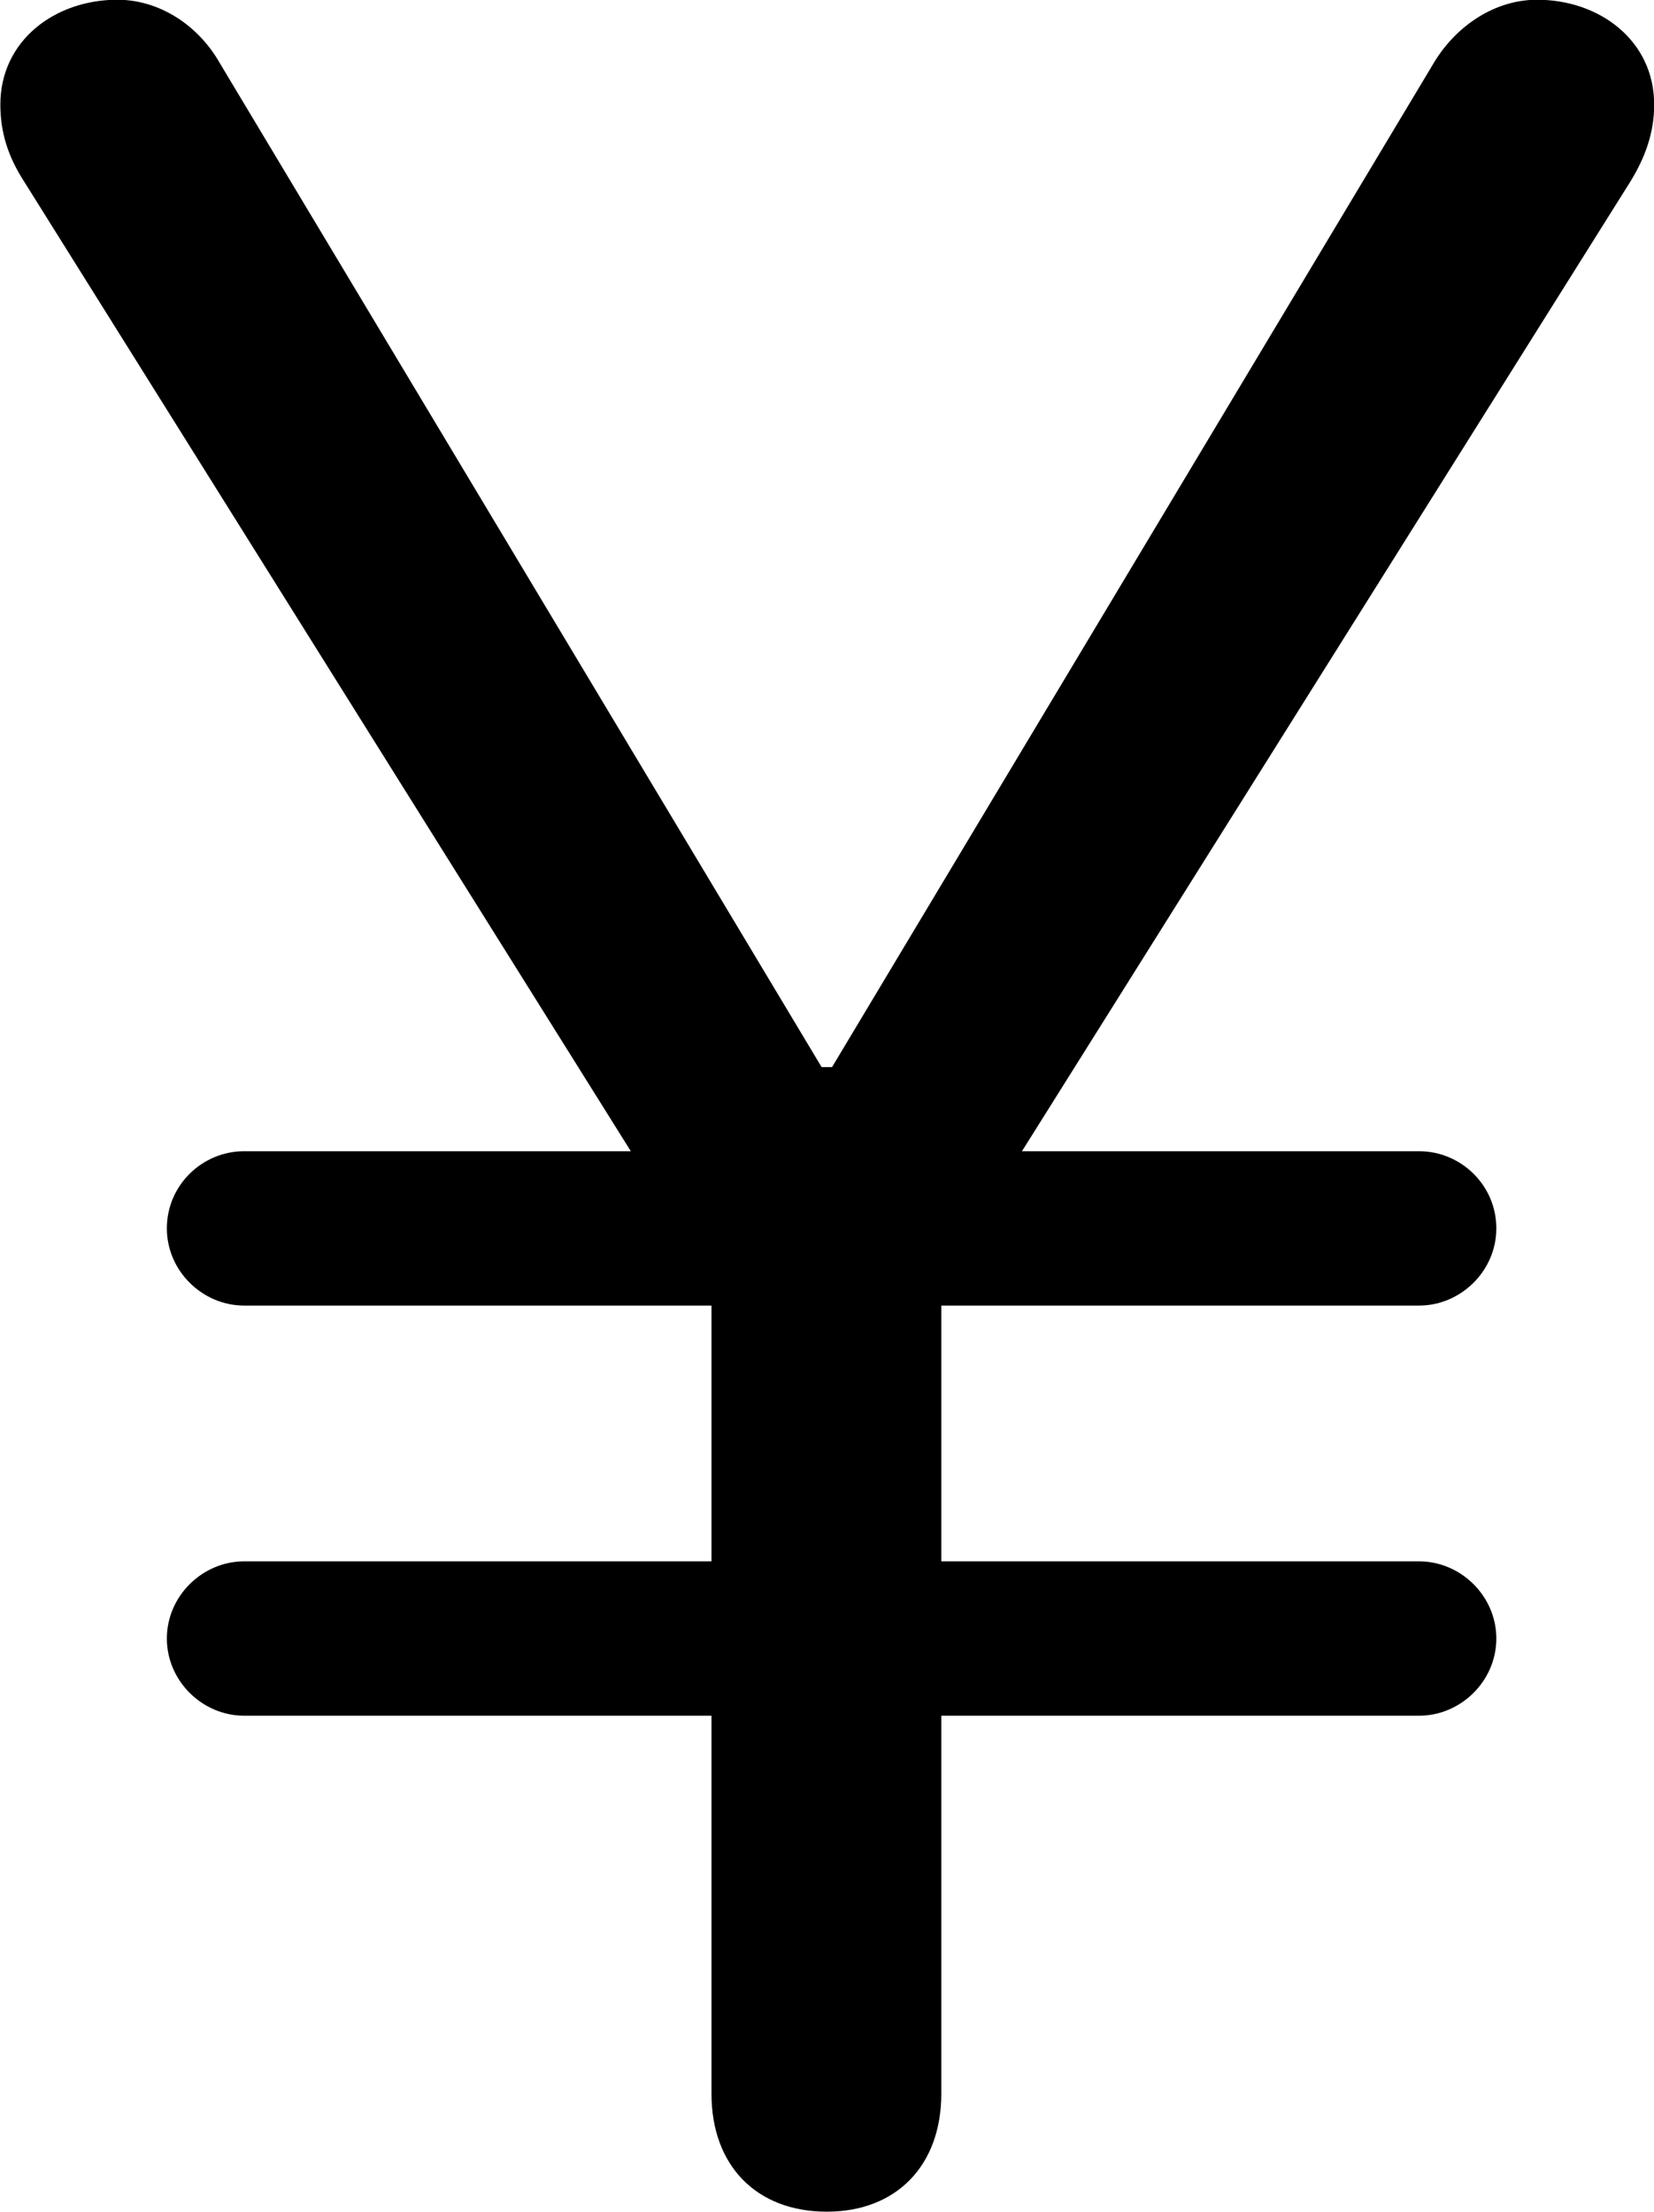 <svg viewBox="0 0 19.072 25.512" xmlns="http://www.w3.org/2000/svg"><path d="M1.924 18.897C1.924 19.387 2.334 19.787 2.814 19.787H8.204V24.147C8.204 24.977 8.724 25.507 9.534 25.507C10.334 25.507 10.854 24.977 10.854 24.147V19.787H16.364C16.844 19.787 17.254 19.387 17.254 18.897C17.254 18.407 16.844 18.007 16.364 18.007H10.854V15.057H16.364C16.844 15.057 17.254 14.657 17.254 14.167C17.254 13.667 16.844 13.277 16.364 13.277H11.784L18.804 2.087C18.974 1.807 19.074 1.527 19.074 1.207C19.074 0.467 18.444 -0.003 17.724 -0.003C17.244 -0.003 16.804 0.287 16.544 0.707L9.594 12.307H9.474L2.534 0.727C2.284 0.287 1.834 -0.003 1.354 -0.003C0.634 -0.003 0.004 0.467 0.004 1.207C0.004 1.527 0.094 1.807 0.274 2.087L7.274 13.277H2.814C2.334 13.277 1.924 13.667 1.924 14.167C1.924 14.657 2.334 15.057 2.814 15.057H8.204V18.007H2.814C2.334 18.007 1.924 18.407 1.924 18.897Z" /></svg>